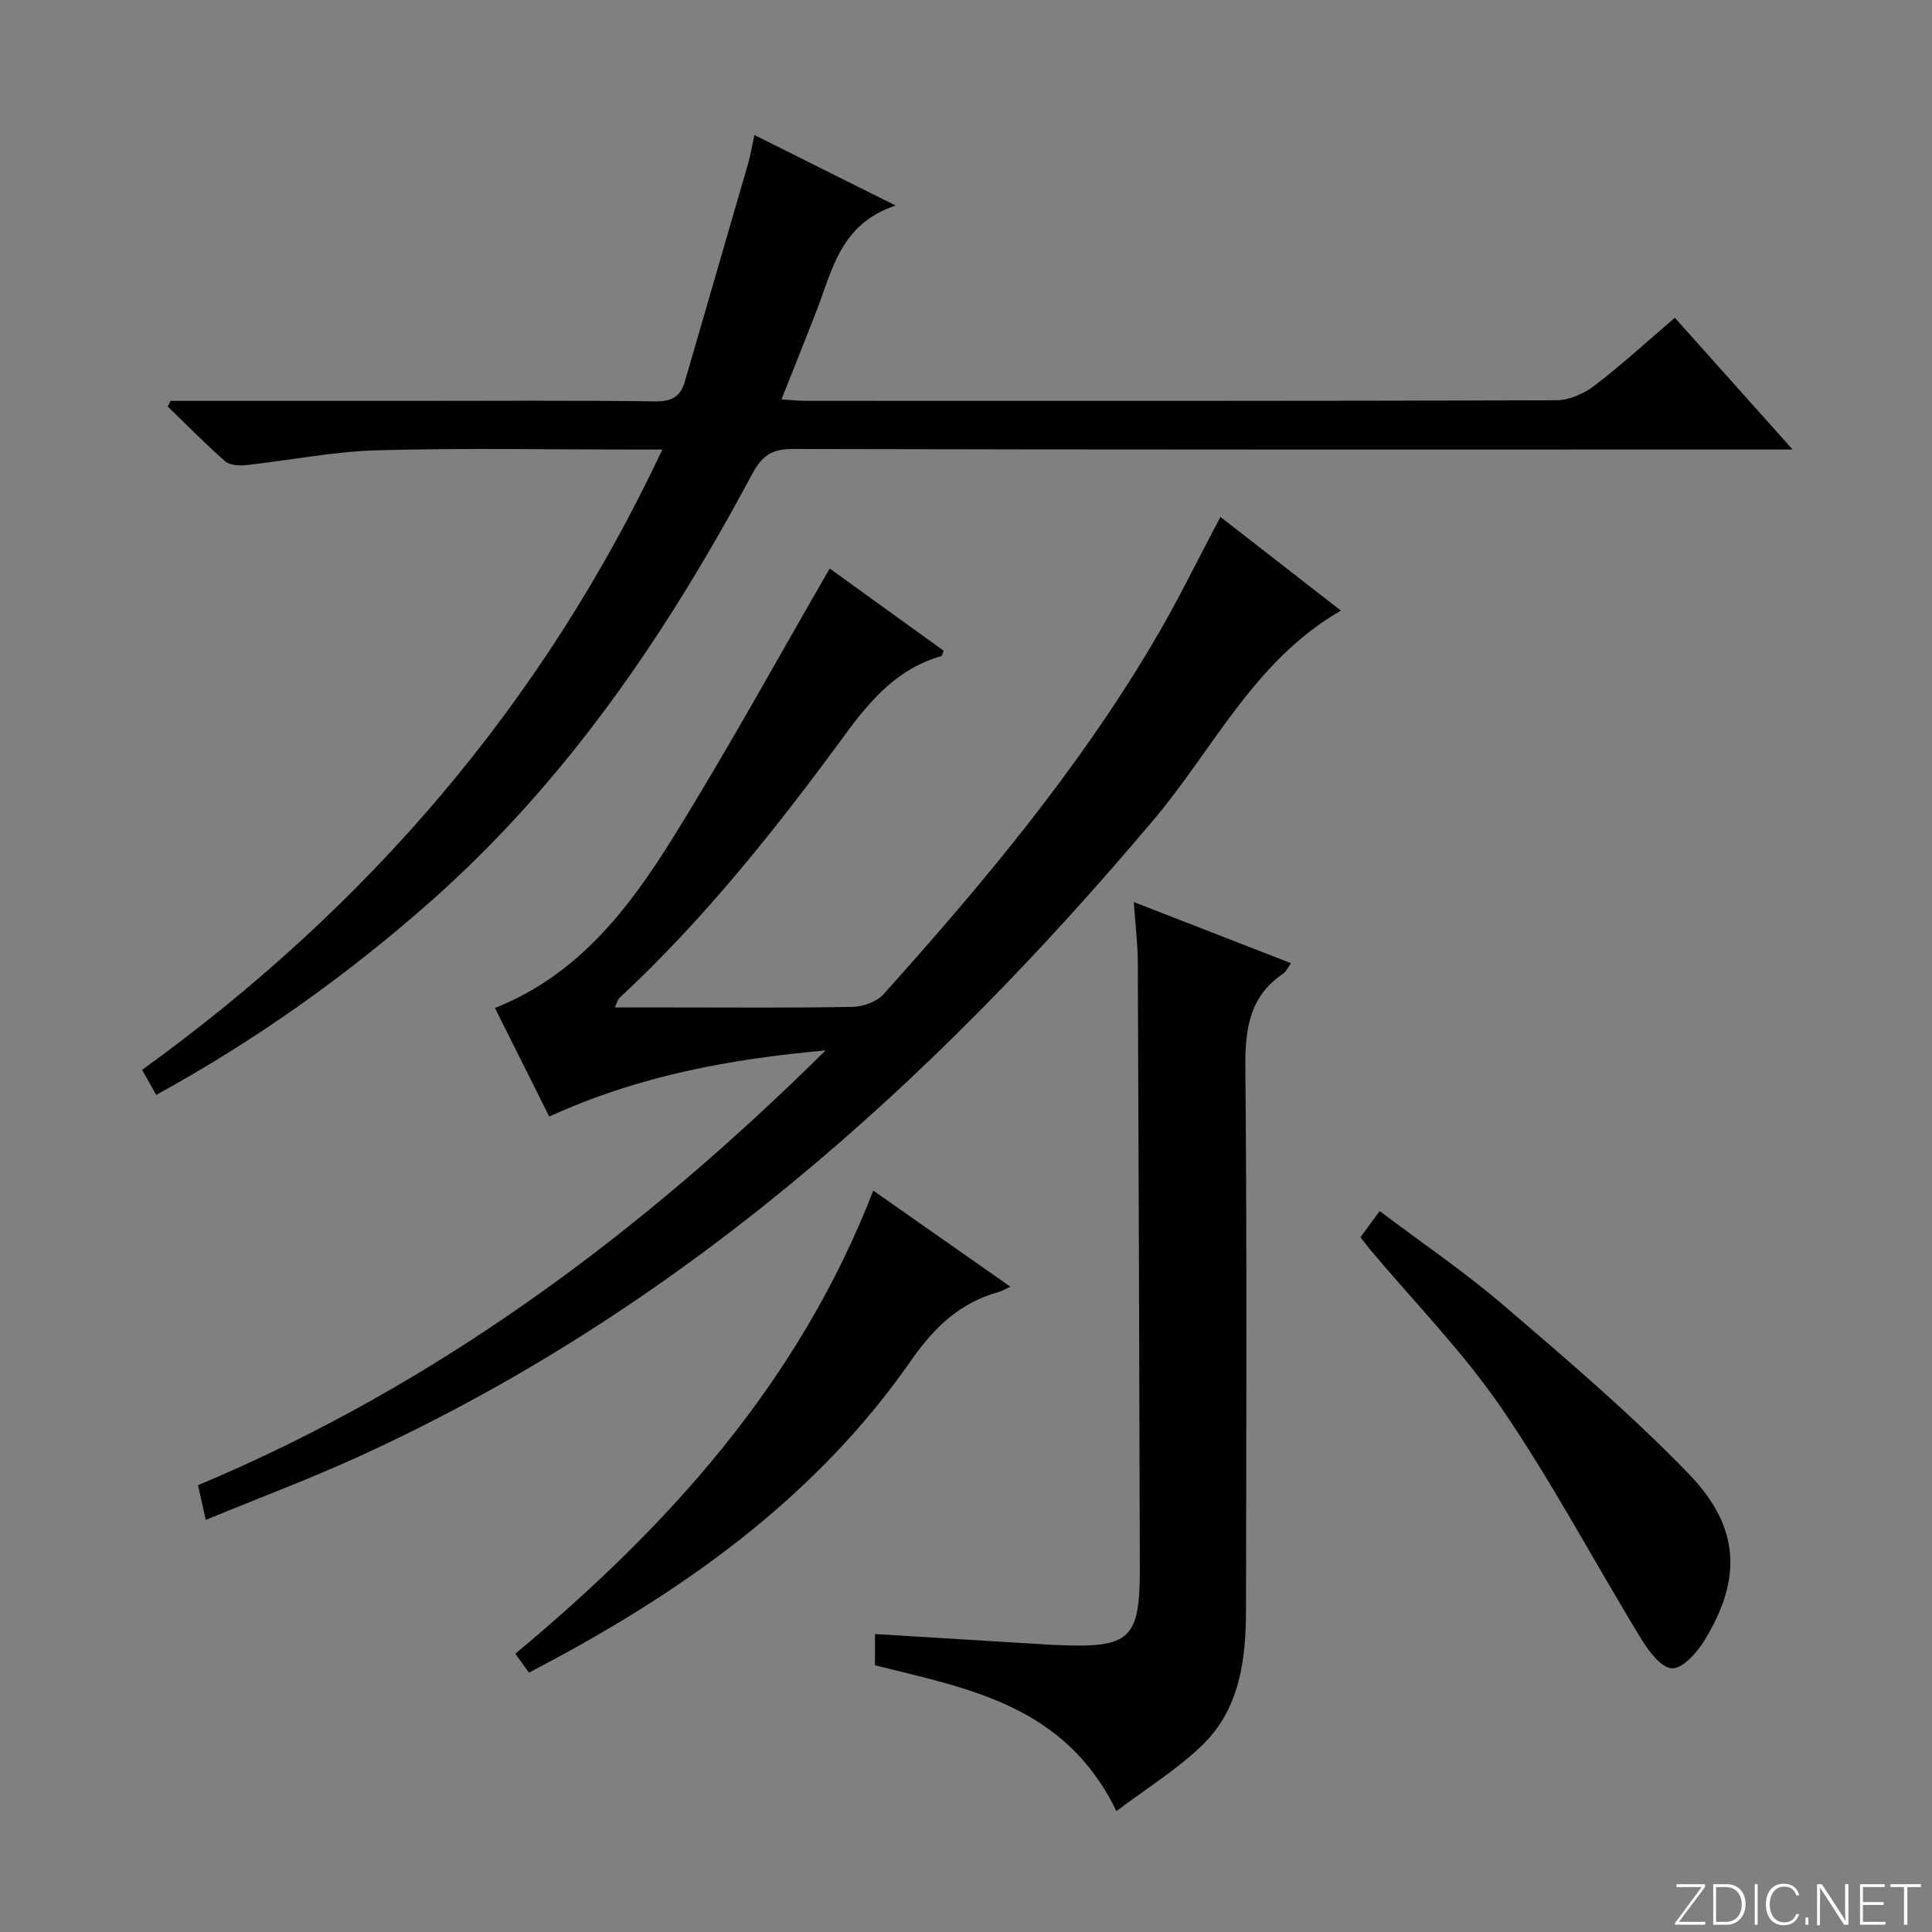 <svg enable-background="new 0 0 400 400" viewBox="0 0 400 400" xmlns="http://www.w3.org/2000/svg"><rect x="0" y="0" width="400" height="400" fill="#808080" stroke="none"/><g fill="#fbfcfa"><path d="m346.9 398 5.4-7.3h-5.2v-.6h5.9v.6l-5.4 7.2h5.5l-.1.6h-6.2v-.5z"/><path d="m354.7 390.1h2.8c2.3 0 3.9 1.6 3.9 4.1s-1.6 4.3-3.9 4.3h-2.8zm.6 7.8h2c2.2 0 3.3-1.6 3.3-3.6 0-1.8-1-3.6-3.3-3.6h-2z"/><path d="m363.9 390.1v8.4h-.6v-8.4z"/><path d="m372.5 396.3c-.4 1.3-1.4 2.3-3.2 2.3-2.4 0-3.7-1.9-3.7-4.3 0-2.3 1.2-4.3 3.7-4.3 1.8 0 2.9 1 3.2 2.4h-.6c-.4-1.1-1.1-1.8-2.5-1.8-2.1 0-3 1.9-3 3.7s.9 3.7 3 3.7c1.4 0 2.1-.7 2.5-1.7z"/><path d="m373.8 398.5v-1.5h.6v1.5z"/><path d="m376.2 398.5v-8.4h1c1.3 2 4.4 6.7 4.9 7.6-.1-1.2-.1-2.4-.1-3.8v-3.8h.7v8.4h-.9c-1.2-1.9-4.4-6.8-5-7.7.1 1.1 0 2.3 0 3.9v3.9h-.6z"/><path d="m390 394.4h-4.3v3.5h4.7l-.1.6h-5.2v-8.4h5.1v.6h-4.5v3.1h4.3v.7z"/><path d="m394.2 390.7h-2.8v-.6h6.3v.6h-2.8v7.8h-.7z"/></g><path d="m252.68 107.03c8.18 6.36 16.44 12.78 24.94 19.39-17.86 10.26-26.34 28.57-38.74 43.27-46.24 54.84-98.63 101.78-164.59 131.87-10.25 4.67-20.82 8.64-31.68 13.11-.61-2.68-1.06-4.69-1.62-7.17 49.62-20.8 91.85-52.33 129.94-90.02-19.52 1.75-38.57 5.17-57.22 13.69-3.71-7.42-7.45-14.91-11.24-22.48 17.33-6.88 27.74-20.62 36.83-35.21 11.3-18.15 21.58-36.94 32.48-55.77 7.31 5.27 15.48 11.17 23.6 17.02-.27.61-.33 1.06-.51 1.11-8.99 2.57-14.58 9-19.92 16.28-14.18 19.35-29.09 38.12-46.73 54.53-.31.29-.41.81-.94 1.93h11.72c12.5 0 25 .12 37.49-.12 2.19-.04 5.02-1.03 6.42-2.6 20.37-22.68 39.92-46.04 55.56-72.34 5.09-8.53 9.43-17.5 14.21-26.49z" fill="#010103"/><path d="m35.32 83h49.93c16.83 0 33.66-.12 50.49.1 3.48.05 5.18-1.08 6.09-4.23 4.32-14.98 8.71-29.95 13.04-44.93.5-1.75.79-3.56 1.32-5.99 9.45 4.72 18.65 9.31 29.23 14.6-11.37 3.79-13.05 13.22-16.3 21.62-2.32 6.01-4.74 11.99-7.32 18.52 1.88.12 3.43.3 4.99.3 51.82.01 103.65.06 155.47-.12 2.66-.01 5.72-1.39 7.89-3.05 5.66-4.33 10.92-9.17 16.61-14.03 7.94 8.88 15.74 17.62 24.38 27.28-3.03 0-4.79 0-6.55 0-66.82 0-133.65.05-200.47-.11-4.31-.01-6.36 1.39-8.35 5.11-17.61 32.92-38.33 63.55-66.56 88.51-17.38 15.37-36.16 28.74-56.87 40.11-.95-1.69-1.81-3.22-2.92-5.19 46.59-33.62 82.89-75.66 107.71-128.42-2.37 0-3.96 0-5.56 0-17.83 0-35.67-.35-53.49.15-9.08.25-18.1 2.09-27.17 3.07-1.42.15-3.35.03-4.31-.81-4.11-3.6-7.94-7.52-11.87-11.33.21-.4.4-.78.59-1.16z" fill="#010103"/><path d="m231.14 374.98c-10.64-22.01-30.67-25.35-49.98-30.2 0-2.15 0-4.25 0-6.47 12.45.76 24.66 1.51 36.87 2.25.33.02.67.01 1 .03 15.02.64 17-1.2 16.96-16.09-.11-41.8-.23-83.61-.42-125.41-.02-3.79-.5-7.59-.83-12.33 11.18 4.35 21.71 8.44 32.55 12.66-.66.9-1 1.74-1.62 2.16-7.04 4.74-7.9 11.52-7.83 19.47.34 37.47.19 74.95.13 112.43-.02 10.16-1.32 20.27-8.94 27.73-5.24 5.11-11.67 9.05-17.89 13.77z" fill="#010103"/><path d="m180.8 246.5c9.76 6.84 18.86 13.22 28.39 19.9-1.15.52-1.79.92-2.49 1.11-8 2.24-13.27 7.27-18.09 14.2-20.1 28.86-48.04 48.43-79.1 64.59-.95-1.32-1.79-2.48-2.82-3.92 31.75-26.4 58.77-56.26 74.11-95.88z" fill="#010103"/><path d="m281.67 256.15c1.27-1.73 2.44-3.31 3.98-5.41 8.64 6.52 17.57 12.58 25.7 19.55 13.11 11.24 26.33 22.48 38.3 34.87 10.7 11.07 11.01 21.84 3.19 34.55-1.53 2.48-4.47 5.77-6.66 5.7-2.22-.07-4.82-3.54-6.37-6.07-9.69-15.88-18.41-32.4-28.88-47.72-8.03-11.76-18.17-22.08-27.37-33.04-.61-.75-1.19-1.53-1.89-2.43z" fill="#010103"/></svg>